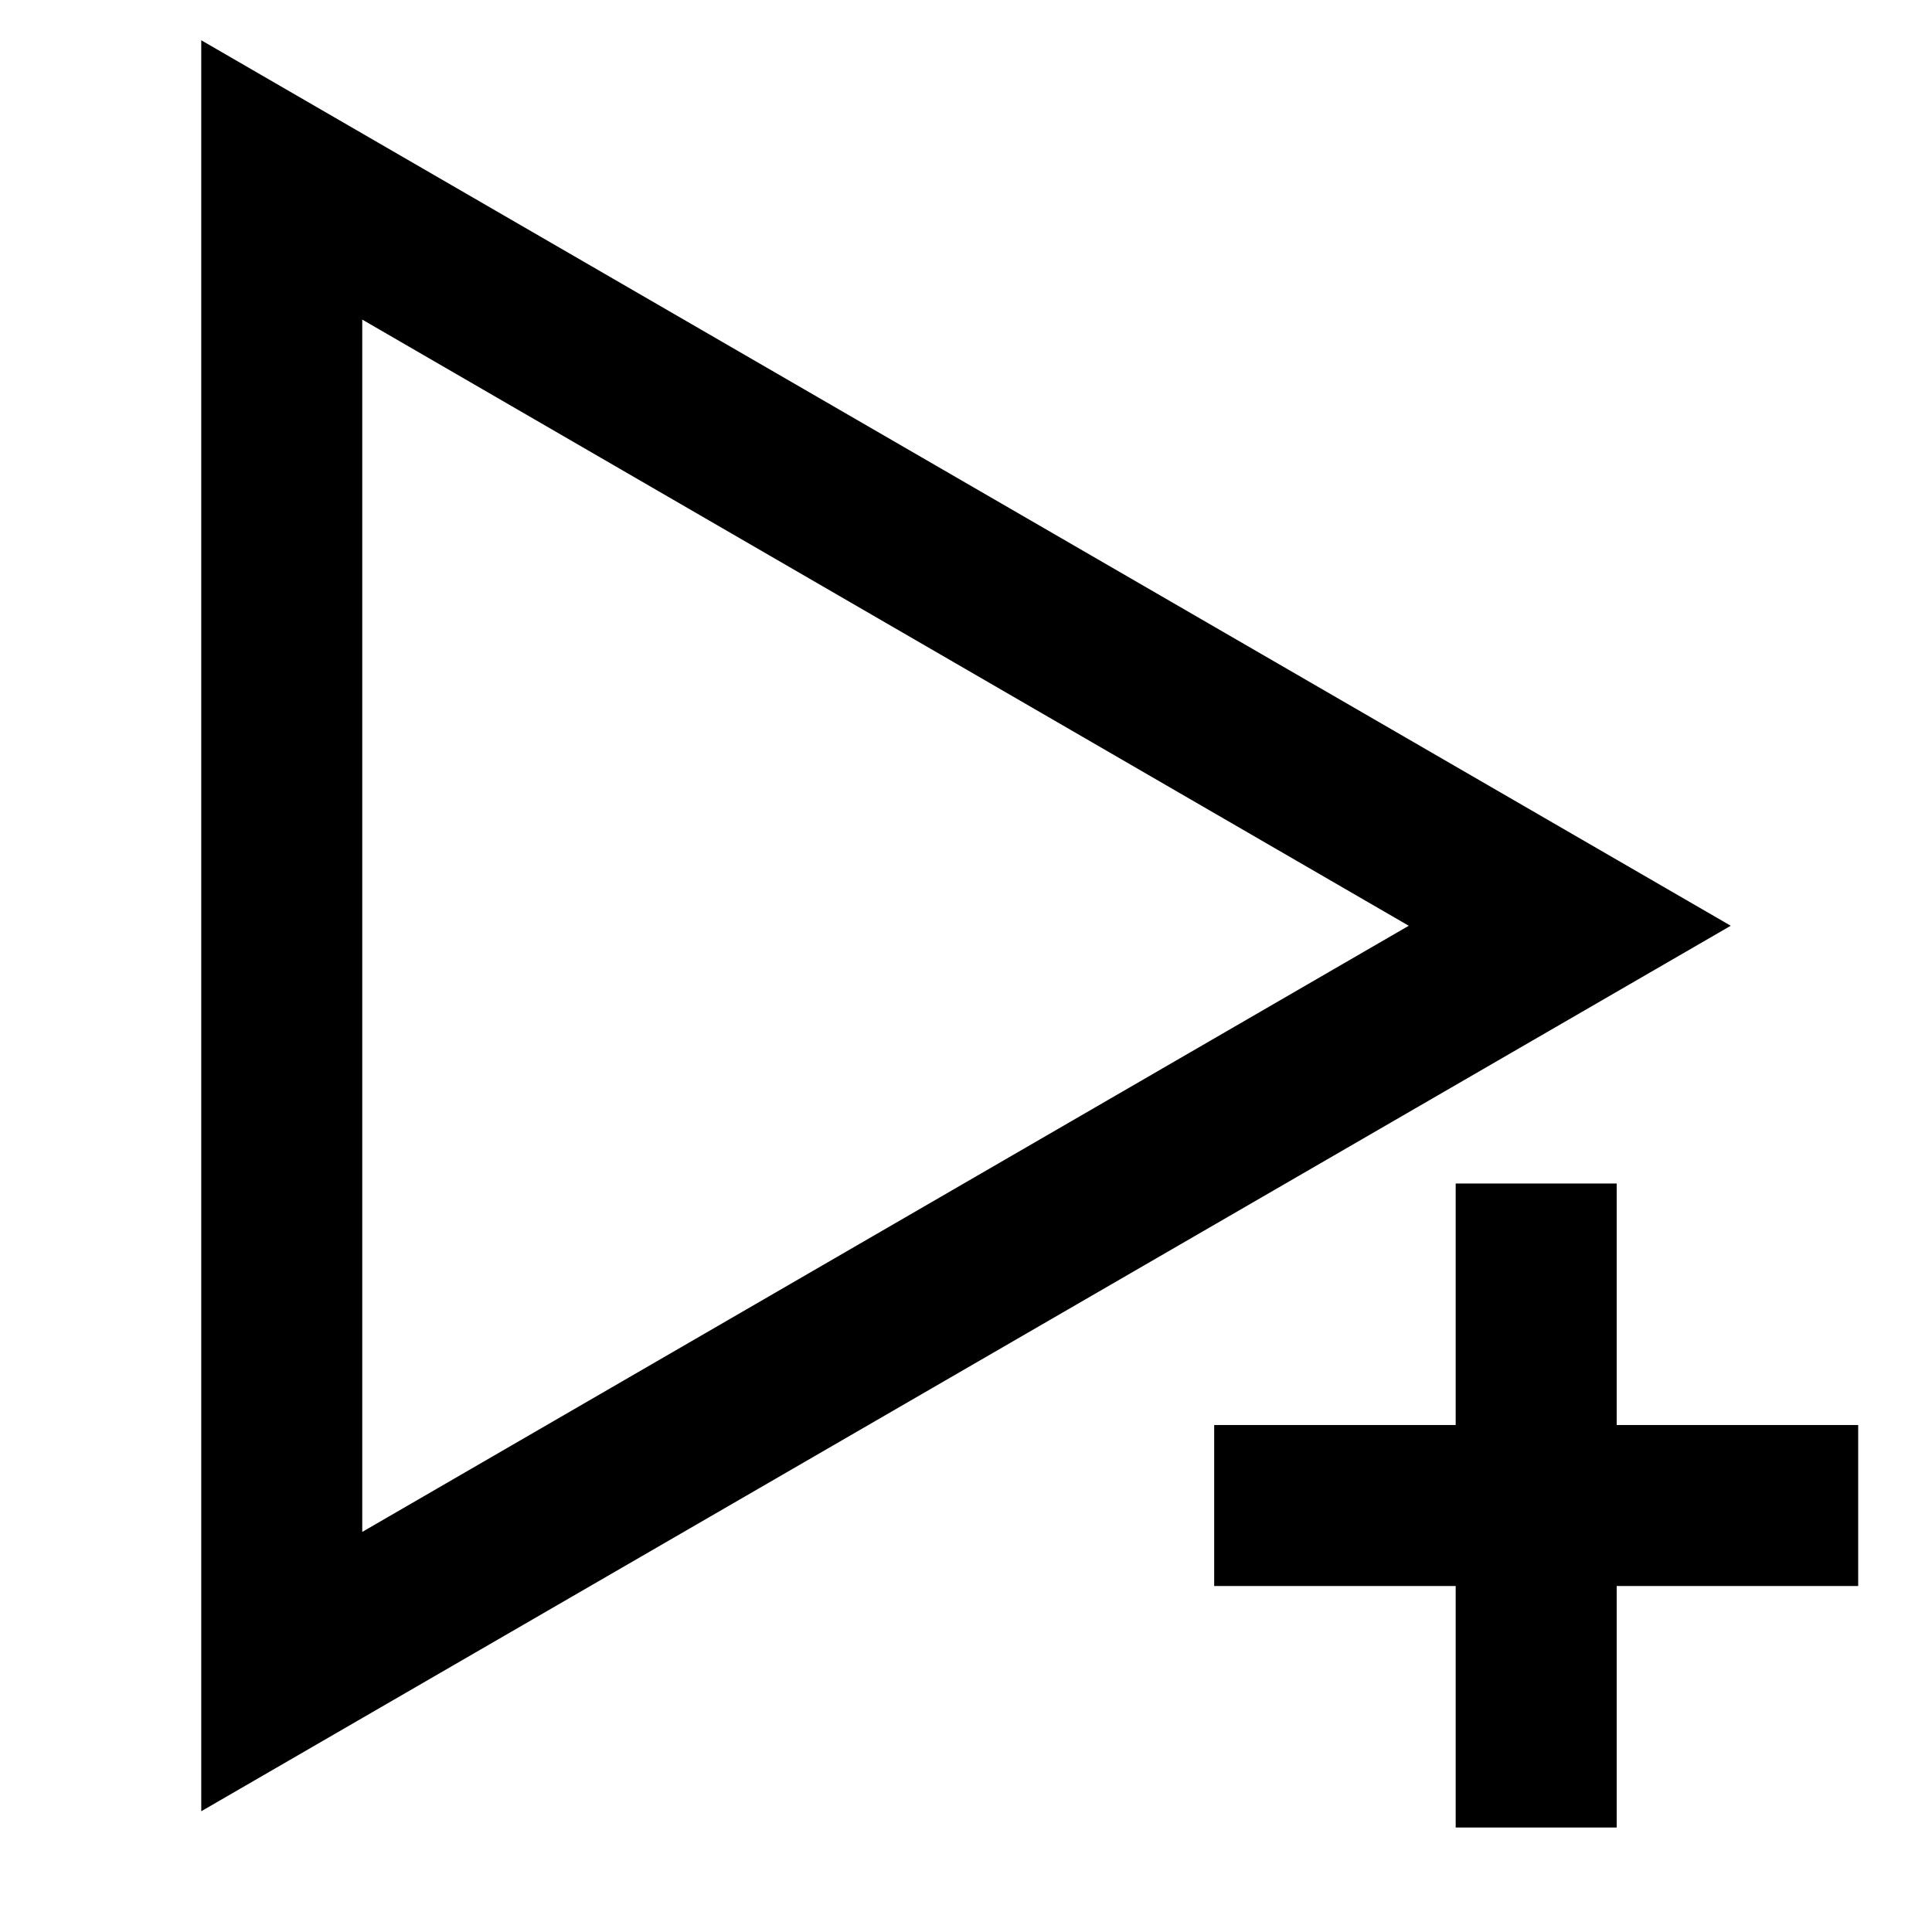 <?xml version="1.0" encoding="UTF-8" standalone="no"?>
<svg
   xmlns:dc="http://purl.org/dc/elements/1.1/"
   xmlns:cc="http://creativecommons.org/ns#"
   xmlns:rdf="http://www.w3.org/1999/02/22-rdf-syntax-ns#"
   xmlns:svg="http://www.w3.org/2000/svg"
   xmlns="http://www.w3.org/2000/svg"
   xmlns:sodipodi="http://sodipodi.sourceforge.net/DTD/sodipodi-0.dtd"
   xmlns:inkscape="http://www.inkscape.org/namespaces/inkscape"
   version="1.1"
   width="24"
   height="24"
   viewBox="0 0 24 24"
   id="svg22"
   sodipodi:docname="endpoint-add.svg"
   inkscape:version="1.0.2 (e86c870879, 2021-01-15, custom)">
  <defs
     id="defs26" />
  <sodipodi:namedview
     pagecolor="#ffffff"
     bordercolor="#666666"
     borderopacity="1"
     objecttolerance="10"
     gridtolerance="10"
     guidetolerance="10"
     inkscape:pageopacity="0"
     inkscape:pageshadow="2"
     inkscape:window-width="1920"
     inkscape:window-height="1010"
     id="namedview24"
     showgrid="false"
     inkscape:zoom="2.8284271"
     inkscape:cx="12"
     inkscape:cy="11.757267"
     inkscape:window-x="-7"
     inkscape:window-y="-7"
     inkscape:window-maximized="1"
     inkscape:current-layer="svg22" />
  <path
     d="m 21.5,11.5 -19,-11 v 22 m 15,-11 -13,7.53 V 3.97"
     id="path20" />
  <path
     id="rect101"
     style="fill:#000000"
     d="m 18.083,14.702 v 3 h -3 v 2 h 3 v 3 h 2 v -3 h 3 v -2 h -3 v -3 z" />
</svg>
